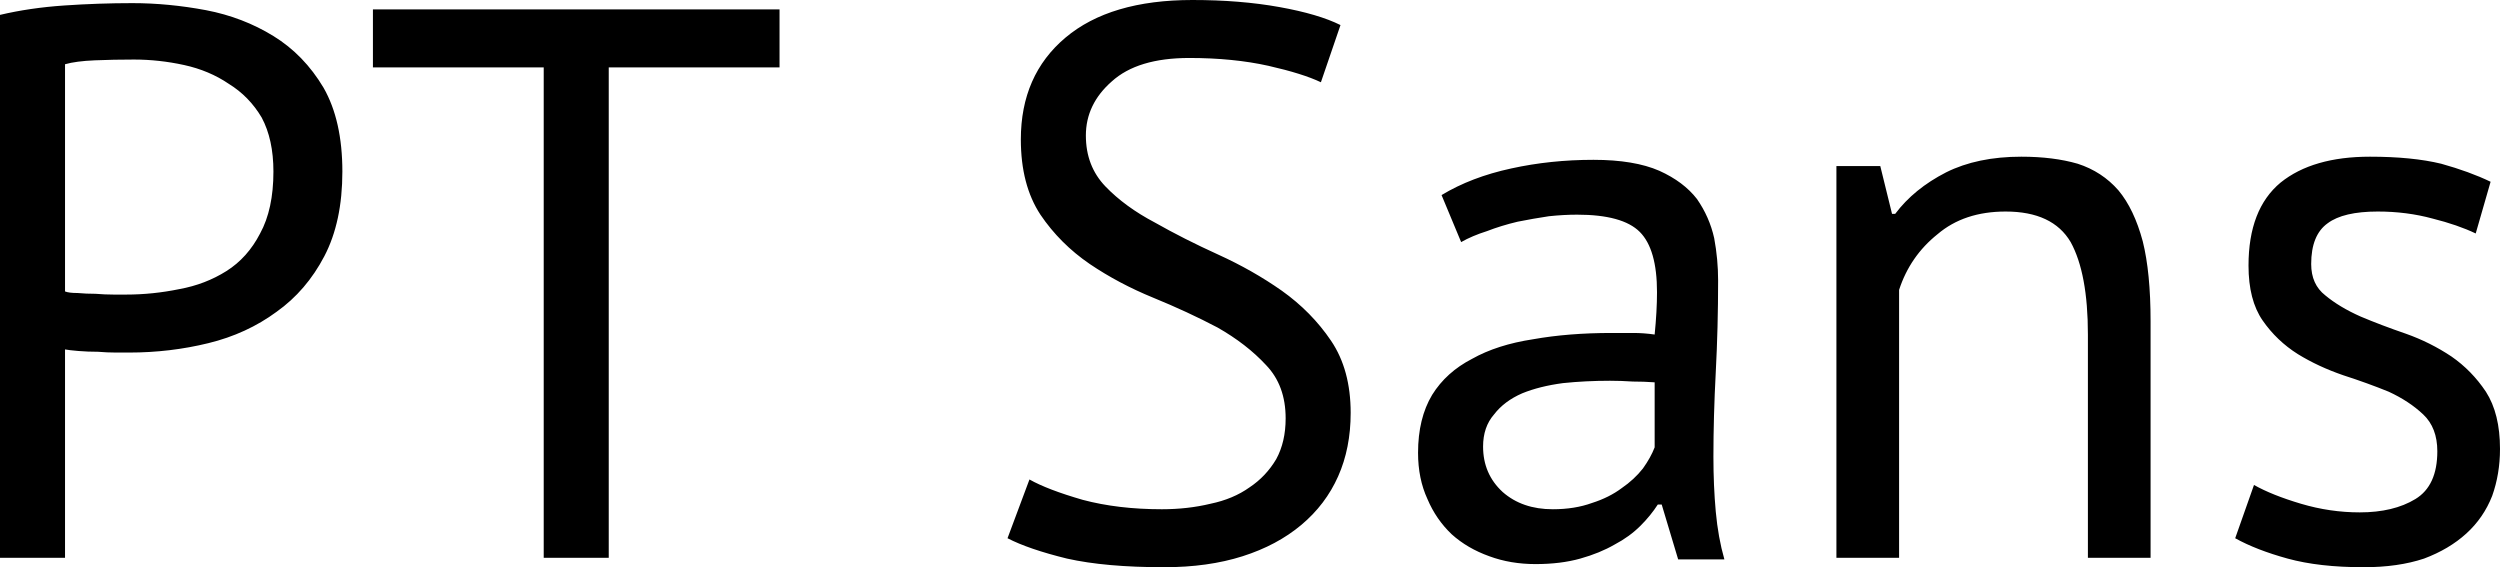<svg xmlns="http://www.w3.org/2000/svg" viewBox="0.85 -7.12 31.91 7.24"><path d="M0.85 0L0.85-6.93Q1.23-7.02 1.67-7.05Q2.11-7.08 2.54-7.08L2.54-7.08Q3-7.08 3.48-6.99Q3.95-6.90 4.34-6.66Q4.73-6.42 4.98-6Q5.22-5.58 5.22-4.93L5.22-4.93Q5.22-4.29 4.99-3.85Q4.76-3.41 4.38-3.14Q4-2.86 3.51-2.74Q3.02-2.62 2.50-2.62L2.50-2.62Q2.45-2.62 2.33-2.62Q2.22-2.62 2.10-2.63Q1.97-2.63 1.85-2.64Q1.73-2.65 1.68-2.66L1.68-2.66L1.68 0L0.85 0ZM2.56-6.36L2.56-6.36Q2.30-6.36 2.06-6.35Q1.82-6.34 1.68-6.30L1.68-6.30L1.68-3.40Q1.73-3.38 1.84-3.38Q1.95-3.37 2.07-3.37Q2.19-3.36 2.30-3.36Q2.41-3.36 2.46-3.36L2.46-3.36Q2.80-3.36 3.14-3.43Q3.47-3.49 3.74-3.66Q4.01-3.83 4.17-4.14Q4.34-4.45 4.34-4.93L4.34-4.93Q4.34-5.34 4.19-5.62Q4.03-5.89 3.77-6.05Q3.52-6.22 3.20-6.29Q2.88-6.36 2.56-6.36ZM10.80-7L10.80-6.26L8.62-6.26L8.62 0L7.79 0L7.79-6.26L5.61-6.26L5.61-7L10.80-7ZM17.26-1.78L17.26-1.78Q17.26-2.20 17.01-2.46Q16.76-2.73 16.39-2.94Q16.01-3.14 15.57-3.32Q15.13-3.50 14.76-3.75Q14.38-4.01 14.13-4.38Q13.88-4.76 13.88-5.34L13.88-5.34Q13.88-6.16 14.45-6.64Q15.02-7.12 16.07-7.12L16.07-7.12Q16.68-7.12 17.18-7.03Q17.68-6.94 17.96-6.80L17.96-6.80L17.71-6.07Q17.48-6.18 17.04-6.28Q16.59-6.38 16.03-6.38L16.03-6.38Q15.37-6.38 15.04-6.08Q14.71-5.79 14.71-5.39L14.71-5.39Q14.71-5 14.96-4.74Q15.21-4.48 15.59-4.28Q15.96-4.07 16.40-3.87Q16.84-3.67 17.21-3.41Q17.59-3.14 17.84-2.77Q18.09-2.40 18.09-1.85L18.09-1.85Q18.09-1.40 17.93-1.04Q17.77-0.68 17.46-0.42Q17.15-0.16 16.71-0.02Q16.27 0.12 15.71 0.12L15.71 0.12Q14.96 0.12 14.47 0.01Q13.98-0.11 13.71-0.25L13.71-0.25L13.99-1Q14.22-0.87 14.67-0.74Q15.12-0.62 15.68-0.62L15.68-0.62Q16.01-0.62 16.30-0.69Q16.59-0.75 16.80-0.90Q17.01-1.04 17.14-1.26Q17.26-1.48 17.26-1.78ZM19.50-4.03L19.25-4.63Q19.63-4.86 20.14-4.97Q20.64-5.08 21.19-5.08L21.19-5.08Q21.71-5.08 22.03-4.94Q22.34-4.80 22.51-4.58Q22.67-4.35 22.73-4.08Q22.78-3.81 22.78-3.54L22.78-3.54Q22.78-2.94 22.75-2.37Q22.72-1.80 22.72-1.29L22.72-1.29Q22.72-0.92 22.75-0.59Q22.78-0.26 22.86 0.02L22.86 0.02L22.27 0.02L22.06-0.68L22.01-0.68Q21.92-0.54 21.79-0.41Q21.65-0.27 21.46-0.17Q21.27-0.06 21.02 0.01Q20.77 0.08 20.45 0.08L20.45 0.08Q20.13 0.08 19.86-0.02Q19.58-0.12 19.38-0.30Q19.18-0.49 19.07-0.75Q18.95-1.01 18.95-1.34L18.95-1.34Q18.95-1.78 19.13-2.08Q19.31-2.37 19.64-2.54Q19.96-2.72 20.42-2.79Q20.87-2.87 21.42-2.87L21.42-2.87Q21.56-2.87 21.70-2.87Q21.83-2.87 21.97-2.85L21.97-2.85Q22.00-3.15 22.00-3.39L22.00-3.39Q22.00-3.94 21.78-4.16Q21.56-4.38 20.98-4.38L20.98-4.38Q20.81-4.38 20.62-4.36Q20.42-4.33 20.22-4.29Q20.01-4.24 19.83-4.17Q19.64-4.11 19.50-4.03L19.50-4.03ZM20.67-0.62L20.67-0.62Q20.95-0.62 21.17-0.70Q21.39-0.77 21.55-0.89Q21.71-1 21.82-1.14Q21.92-1.28 21.97-1.41L21.97-1.41L21.97-2.24Q21.83-2.25 21.69-2.25Q21.54-2.26 21.40-2.26L21.40-2.26Q21.09-2.26 20.80-2.23Q20.50-2.19 20.28-2.10Q20.05-2 19.92-1.83Q19.78-1.67 19.78-1.42L19.78-1.42Q19.78-1.07 20.03-0.84Q20.28-0.62 20.67-0.62ZM28.30 0L27.50 0L27.50-2.85Q27.50-3.63 27.28-4.03Q27.05-4.42 26.45-4.42L26.45-4.42Q25.92-4.42 25.58-4.13Q25.23-3.85 25.09-3.42L25.09-3.42L25.09 0L24.29 0L24.29-5L24.85-5L25.00-4.39L25.04-4.39Q25.28-4.71 25.69-4.92Q26.09-5.12 26.65-5.12L26.65-5.12Q27.06-5.12 27.37-5.03Q27.68-4.93 27.89-4.69Q28.09-4.45 28.20-4.04Q28.30-3.64 28.30-3.02L28.30-3.02L28.30 0ZM31.96-1.36L31.96-1.36Q31.96-1.66 31.78-1.83Q31.60-2 31.34-2.12Q31.07-2.23 30.76-2.33Q30.44-2.44 30.18-2.60Q29.91-2.77 29.73-3.03Q29.55-3.29 29.55-3.73L29.55-3.73Q29.55-4.45 29.96-4.79Q30.37-5.12 31.10-5.12L31.10-5.12Q31.64-5.12 32.01-5.03Q32.37-4.93 32.64-4.80L32.64-4.80L32.45-4.14Q32.22-4.25 31.90-4.33Q31.57-4.42 31.20-4.42L31.20-4.42Q30.76-4.42 30.56-4.27Q30.35-4.12 30.35-3.75L30.35-3.75Q30.35-3.49 30.53-3.35Q30.71-3.20 30.98-3.08Q31.24-2.97 31.56-2.86Q31.87-2.75 32.14-2.57Q32.40-2.39 32.58-2.12Q32.76-1.84 32.76-1.39L32.76-1.39Q32.76-1.07 32.66-0.79Q32.55-0.51 32.33-0.31Q32.11-0.11 31.79 0.01Q31.46 0.12 31.02 0.12L31.02 0.12Q30.45 0.12 30.05 0.01Q29.65-0.10 29.38-0.25L29.38-0.25L29.62-0.93Q29.85-0.80 30.22-0.69Q30.59-0.58 30.97-0.58L30.97-0.58Q31.40-0.58 31.68-0.75Q31.96-0.92 31.96-1.36Z"/></svg>